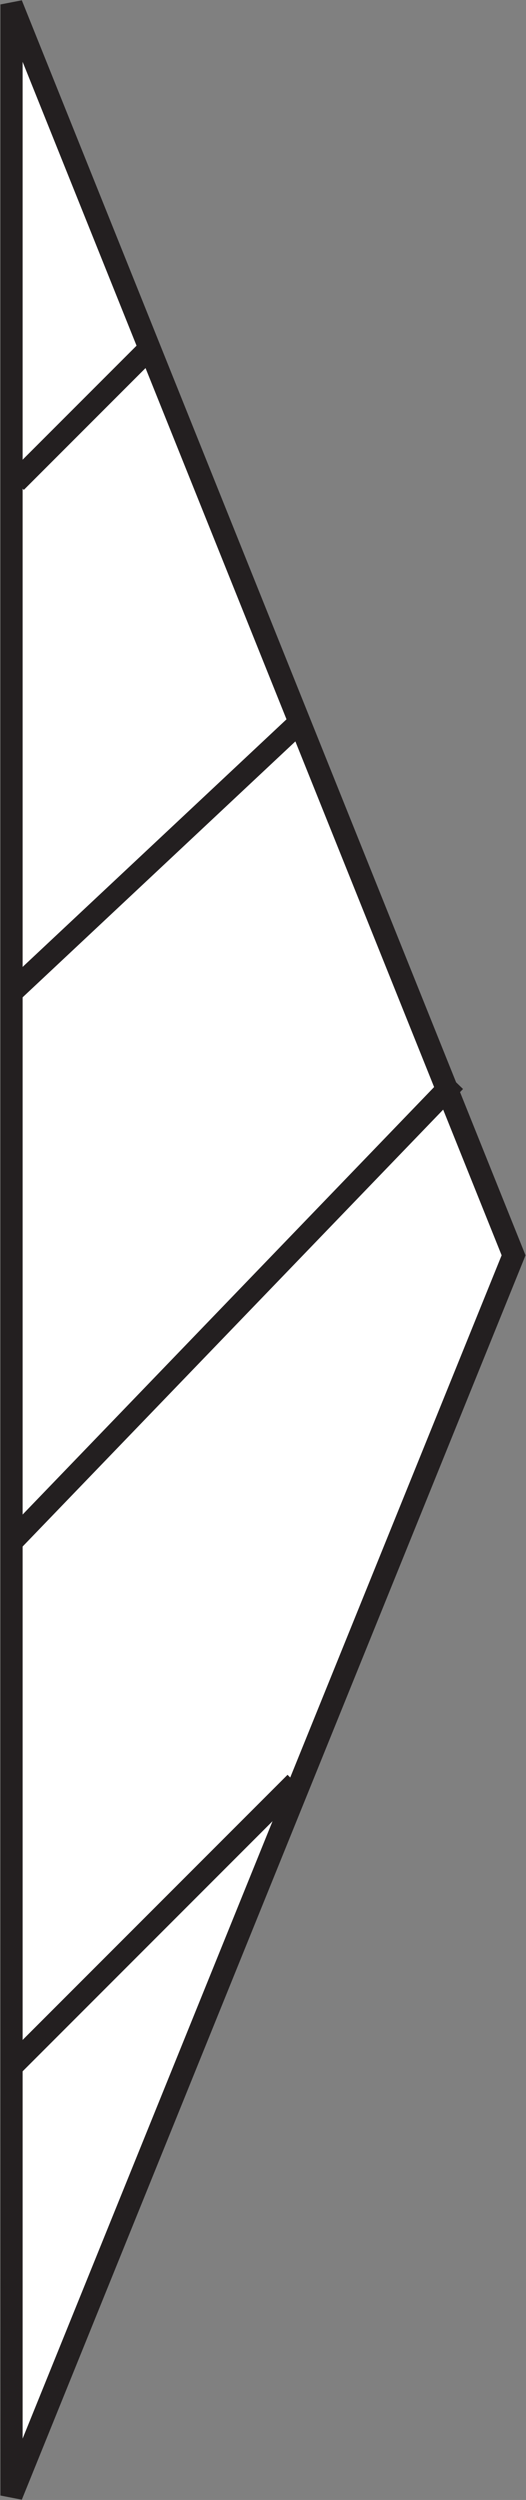<svg id="Layer_1" data-name="Layer 1" xmlns="http://www.w3.org/2000/svg" viewBox="0 0 5.93 28.16"><rect x="0" y="0" width="5.93" height="28.16" fill="#808080" stroke="none"/><defs><style>.cls-1{fill:#fff;}.cls-1,.cls-2{stroke:#231f20;stroke-width:0.25px;}.cls-2{fill:none;}</style></defs><polygon class="cls-1" points="0.13 28.11 5.79 14.14 0.13 0.05 0.13 28.11"/><line class="cls-2" x1="5.13" y1="12.18" x2="0.13" y2="17.37"/><line class="cls-2" x1="0.13" y1="11.18" x2="3.33" y2="8.18"/><line class="cls-2" x1="0.18" y1="5.43" x2="1.68" y2="3.93"/><line class="cls-2" x1="0.13" y1="23.28" x2="3.33" y2="20.08"/></svg>